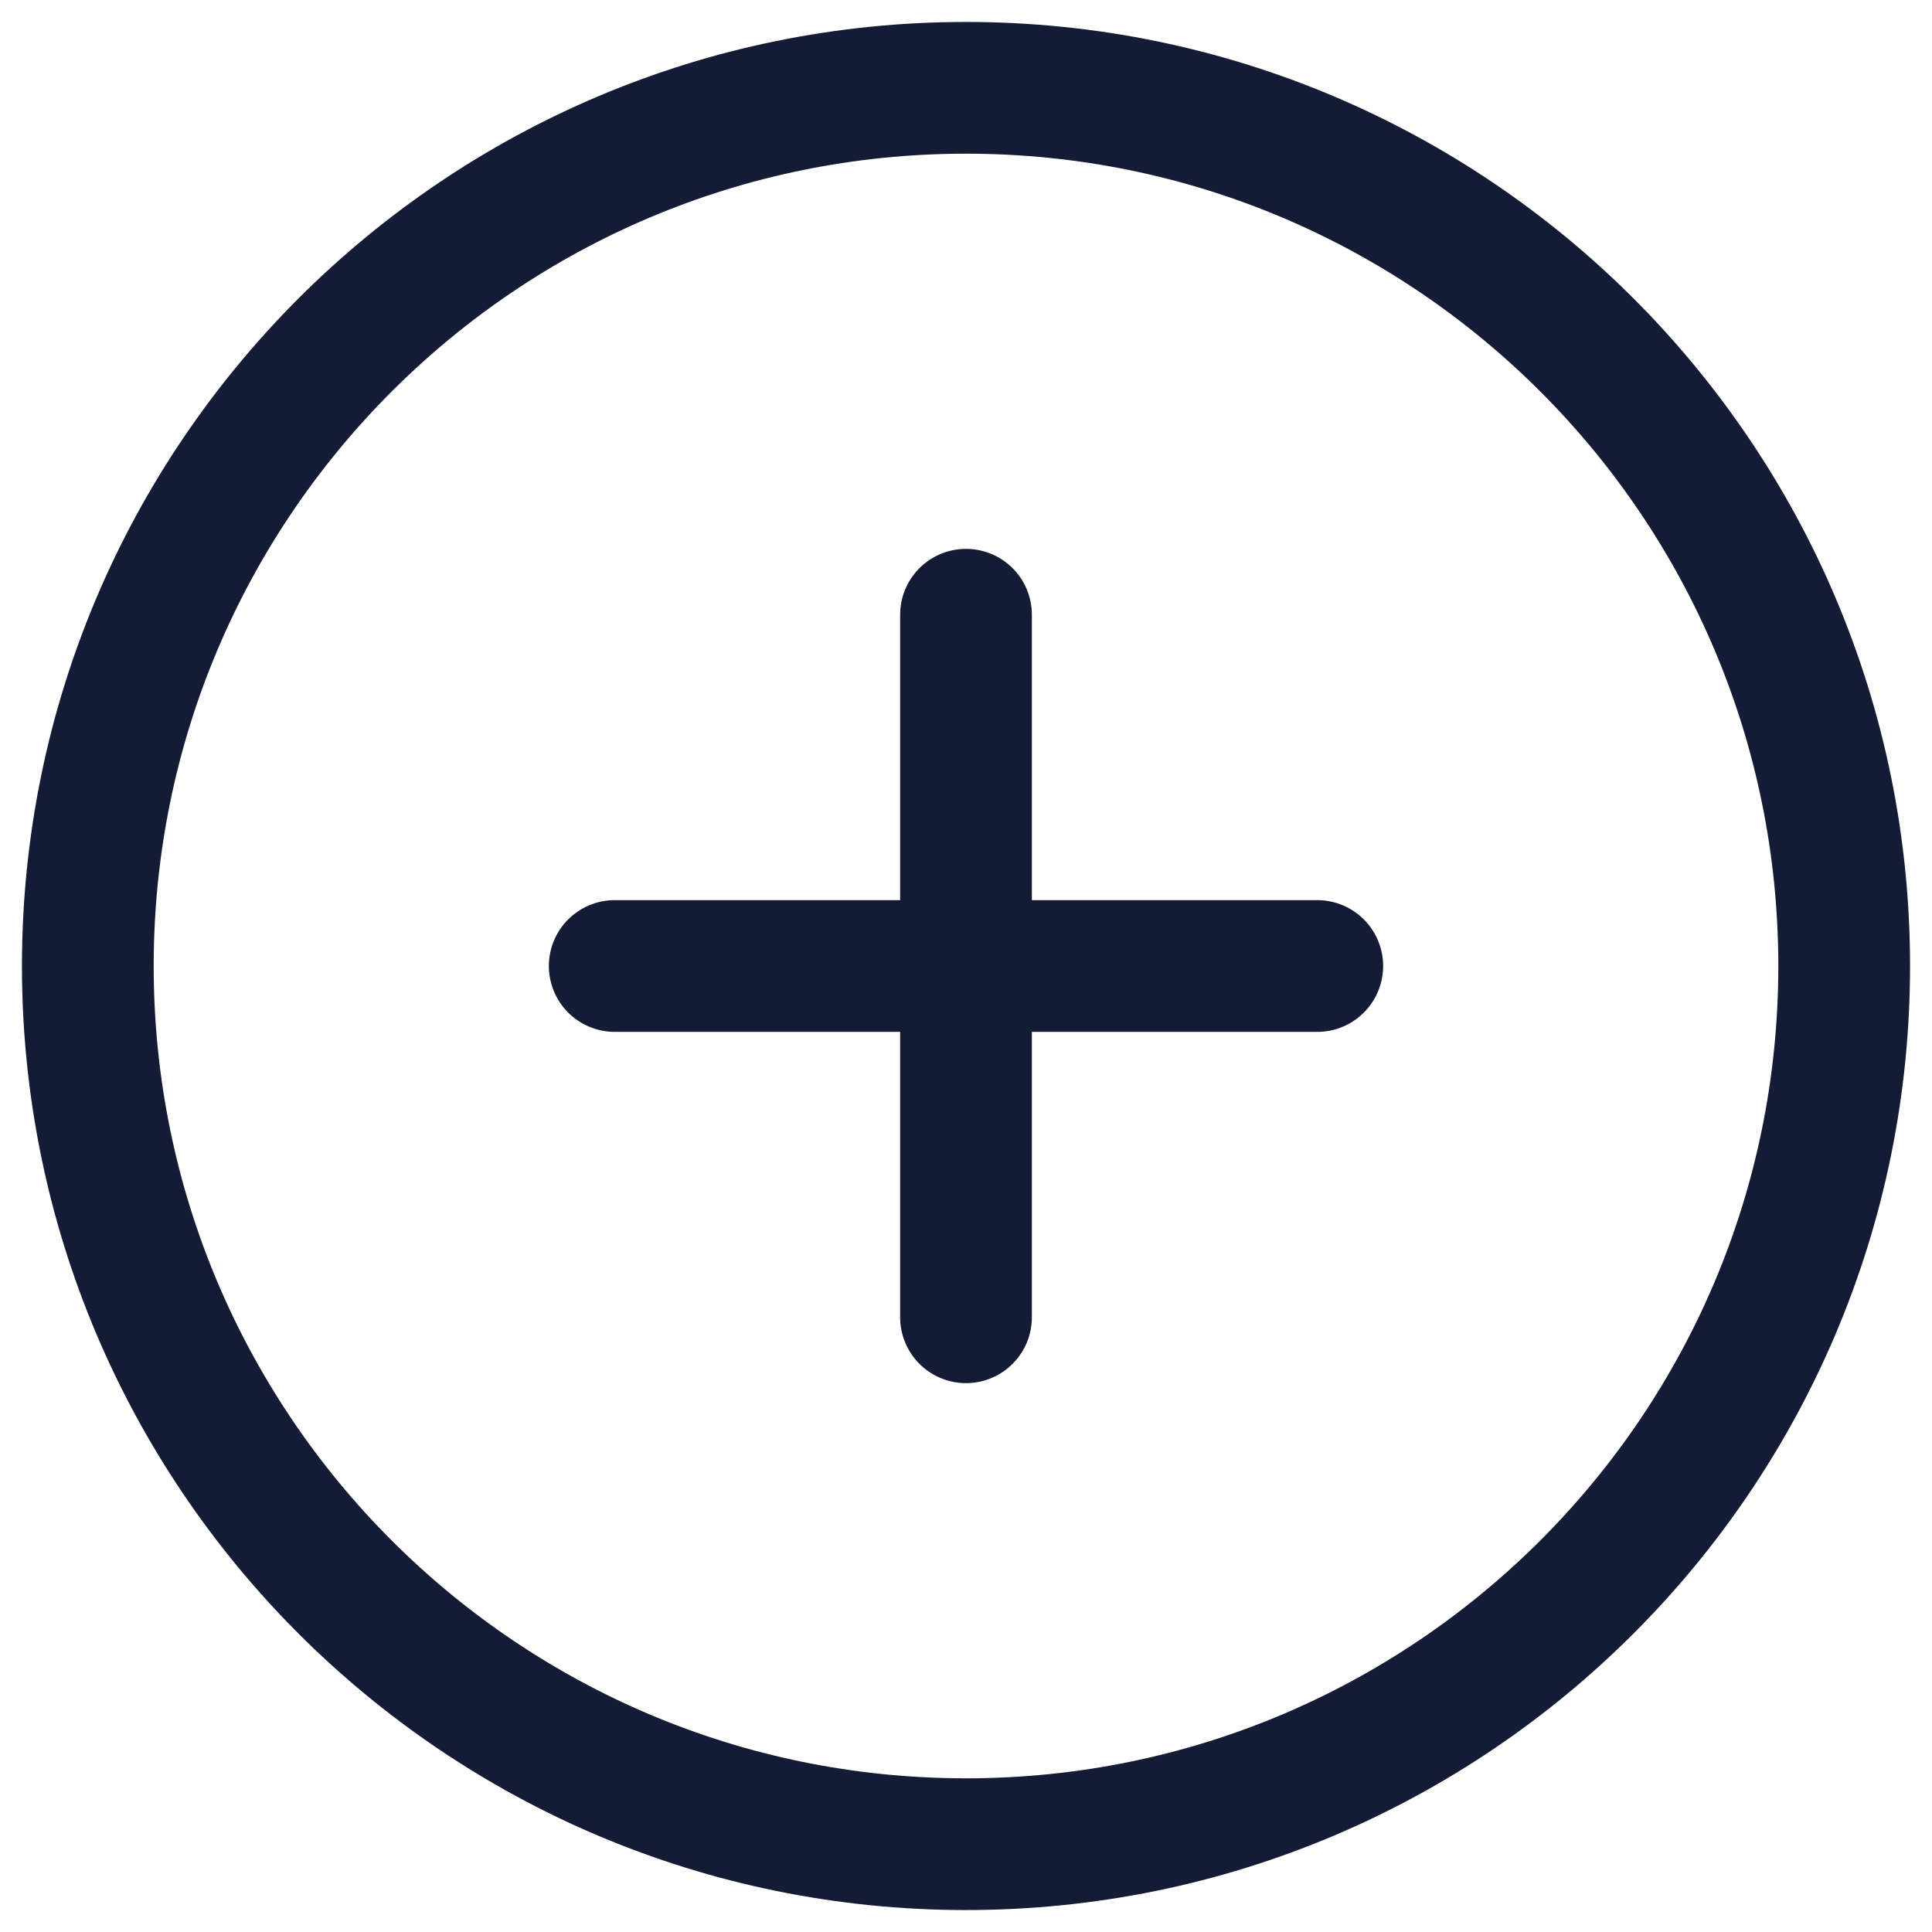 <svg preserveAspectRatio="none" width="100%" height="100%" overflow="visible" style="display: block;" viewBox="0 0 22 22" fill="none" xmlns="http://www.w3.org/2000/svg">
<g id="elements">
<path id="Vector" d="M11 7V15M15 11L7 11" stroke="#141B34" stroke-width="1.5" stroke-linecap="round" stroke-linejoin="round"/>
<path id="Vector_2" d="M21 11C21 5.477 16.523 1 11 1C5.477 1 1 5.477 1 11C1 16.523 5.477 21 11 21C16.523 21 21 16.523 21 11Z" stroke="#141B34" stroke-width="1.5"/>
</g>
</svg>
